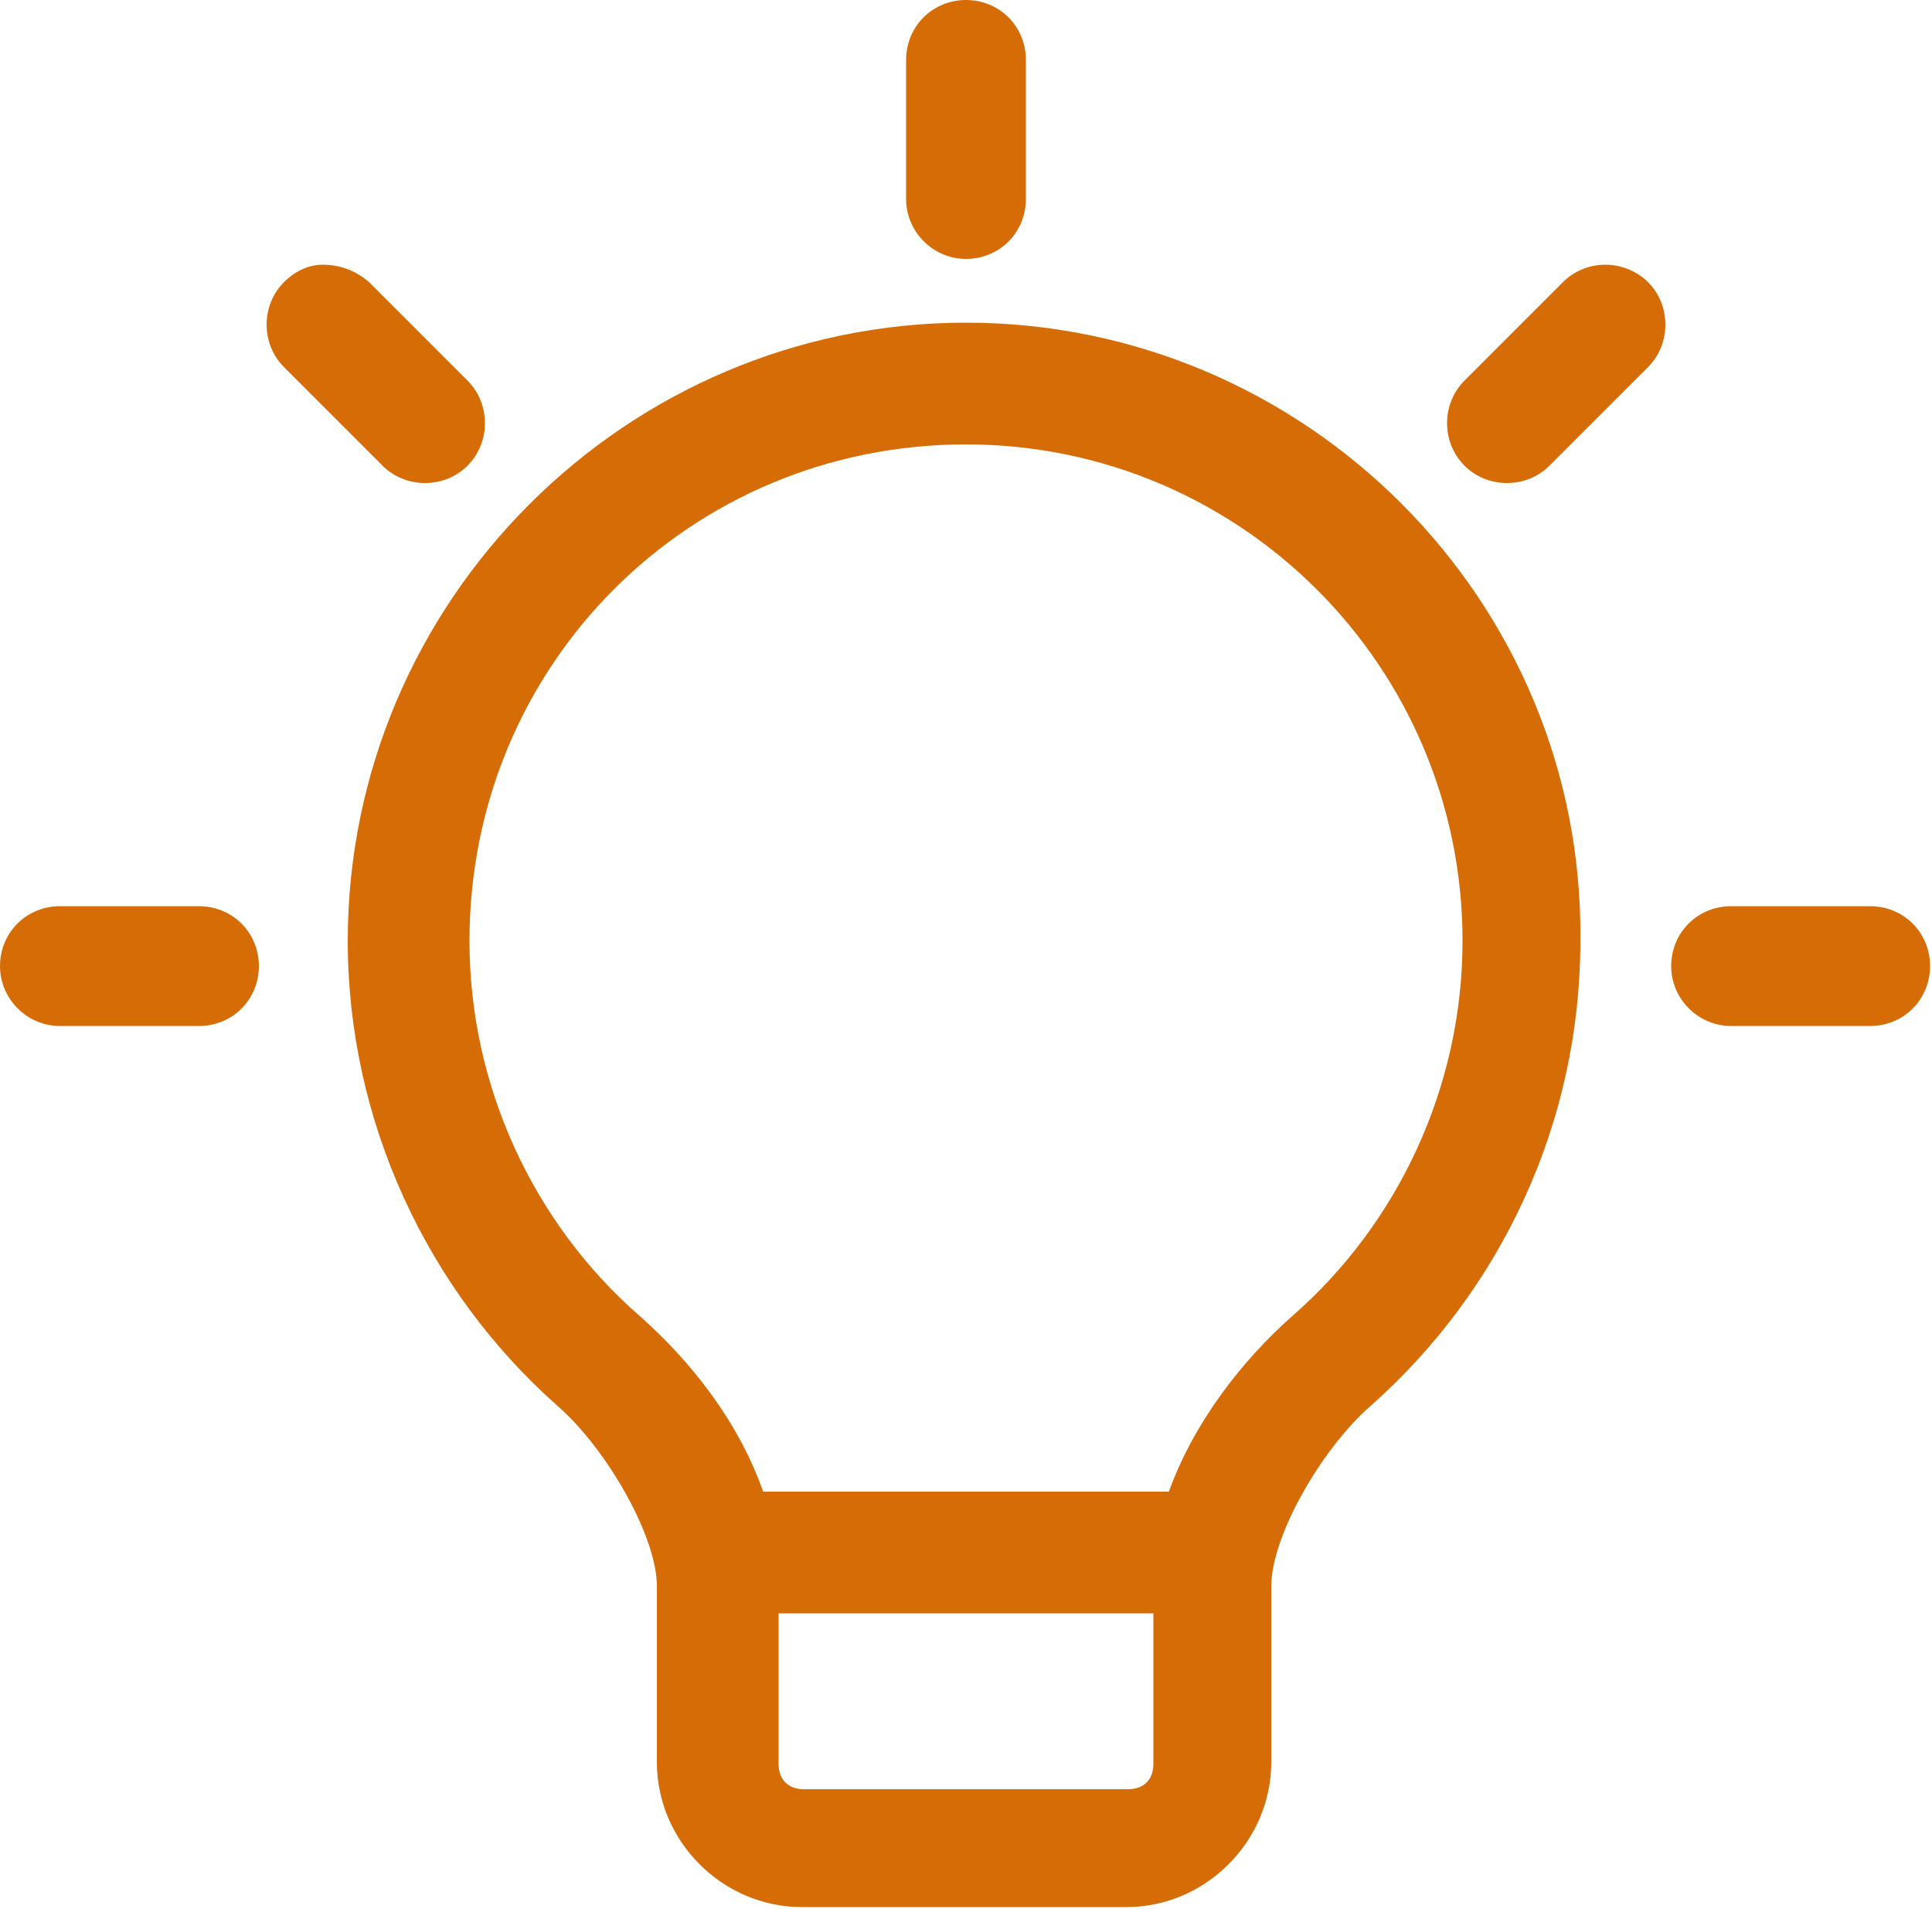 <?xml version="1.0" encoding="utf-8"?>
<!-- Generator: Adobe Illustrator 24.1.3, SVG Export Plug-In . SVG Version: 6.00 Build 0)  -->
<svg version="1.1" id="Calque_1" xmlns="http://www.w3.org/2000/svg" xmlns:xlink="http://www.w3.org/1999/xlink" x="0px" y="0px"
	 viewBox="0 0 100 98.8" style="enable-background:new 0 0 100 98.8;" xml:space="preserve">
<style type="text/css">
	.st0{fill:#D56C06;}
</style>
<path class="st0" d="M50,0c-0.8,0-1.6,0.3-2.2,0.9c-0.6,0.6-0.9,1.4-0.9,2.2v7.2v0c0,1.7,1.4,3.1,3.1,3.1c0.8,0,1.6-0.3,2.2-0.9
	c0.6-0.6,0.9-1.4,0.9-2.2V3.1v0c0-0.8-0.3-1.6-0.9-2.2C51.6,0.3,50.8,0,50,0L50,0z M83.1,13.7L83.1,13.7c-0.8,0-1.6,0.3-2.2,0.9
	l-5.1,5.1c-0.6,0.6-0.9,1.4-0.9,2.2s0.3,1.6,0.9,2.2c0.6,0.6,1.4,0.9,2.2,0.9s1.6-0.3,2.2-0.9l5.1-5.1v0c0.6-0.6,0.9-1.4,0.9-2.2
	s-0.3-1.6-0.9-2.2C84.8,14.1,84,13.7,83.1,13.7L83.1,13.7z M16.7,13.7L16.7,13.7c-0.8,0-1.5,0.4-2,0.9c-0.6,0.6-0.9,1.4-0.9,2.2
	s0.3,1.6,0.9,2.2l5.1,5.1c1.2,1.2,3.2,1.2,4.4,0c0.6-0.6,0.9-1.4,0.9-2.2s-0.3-1.6-0.9-2.2l-5.1-5.1C18.4,14,17.6,13.7,16.7,13.7
	L16.7,13.7z M50,16.7c-17.6,0-32,14.4-32,32c0,9.3,4.1,18.1,10.9,24.1c2.5,2.2,5.1,6.7,5.1,9.3v9.1c0,4.1,3.4,7.5,7.5,7.5h16.8
	c4.1,0,7.5-3.4,7.5-7.5v-9.1c0-2.6,2.6-7.1,5.1-9.3c6.8-6,10.9-14.7,10.9-24.1C82,31.1,67.6,16.7,50,16.7L50,16.7z M50,23
	c14.2,0,25.7,11.5,25.7,25.7c0,7.5-3.3,14.6-8.8,19.4c-2.6,2.3-5.1,5.5-6.4,9.1H39.5c-1.3-3.7-3.8-6.8-6.4-9.1
	c-5.5-4.8-8.8-11.9-8.8-19.4C24.3,34.4,35.7,23,50,23L50,23z M3.1,46.9c-0.8,0-1.6,0.3-2.2,0.9C0.3,48.4,0,49.2,0,50
	c0,1.7,1.4,3.1,3.1,3.1h7.2c0.8,0,1.6-0.3,2.2-0.9c0.6-0.6,0.9-1.4,0.9-2.2c0-0.8-0.3-1.6-0.9-2.2s-1.4-0.9-2.2-0.9L3.1,46.9z
	 M89.6,46.9c-0.8,0-1.6,0.3-2.2,0.9c-0.6,0.6-0.9,1.4-0.9,2.2c0,1.7,1.4,3.1,3.1,3.1h7.2c0.8,0,1.6-0.3,2.2-0.9
	c0.6-0.6,0.9-1.4,0.9-2.2c0-0.8-0.3-1.6-0.9-2.2c-0.6-0.6-1.4-0.9-2.2-0.9L89.6,46.9z M40.3,83.5h19.4v7.8c0,0.8-0.5,1.3-1.3,1.3
	H41.6c-0.8,0-1.3-0.5-1.3-1.3L40.3,83.5z"/>
</svg>
